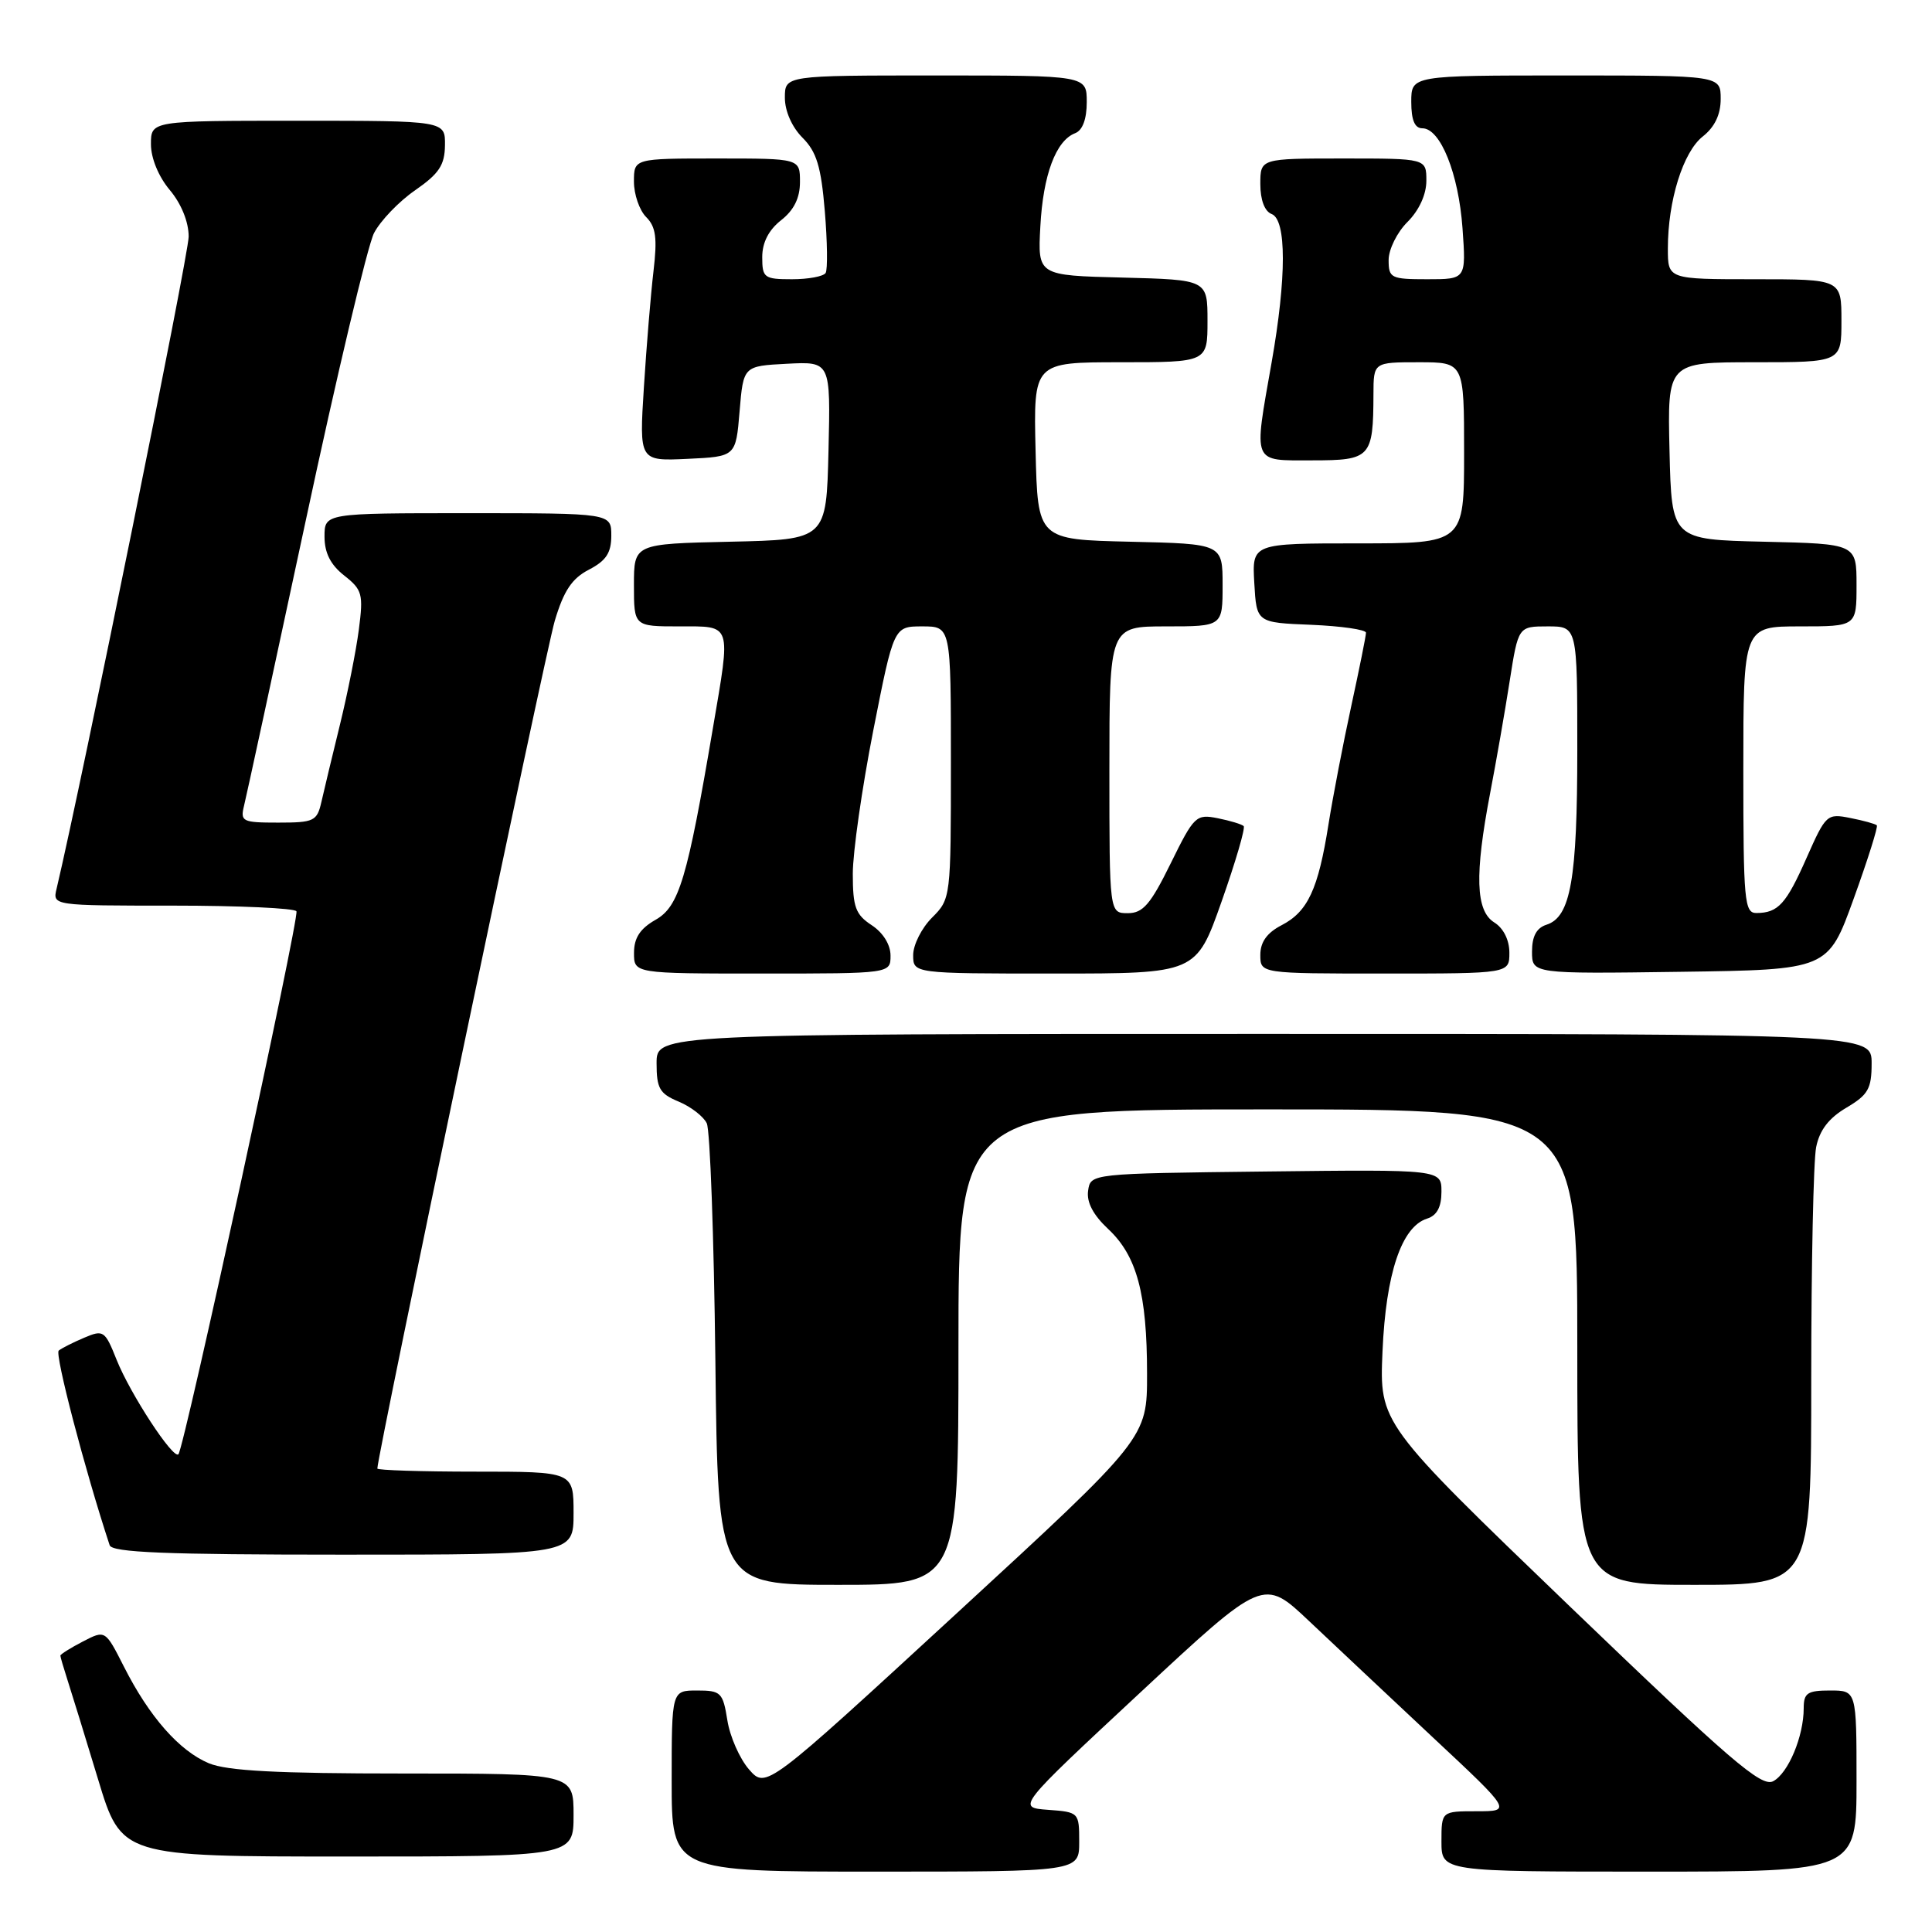 <?xml version="1.0" encoding="UTF-8" standalone="no"?>
<!DOCTYPE svg PUBLIC "-//W3C//DTD SVG 1.1//EN" "http://www.w3.org/Graphics/SVG/1.1/DTD/svg11.dtd" >
<svg xmlns="http://www.w3.org/2000/svg" xmlns:xlink="http://www.w3.org/1999/xlink" version="1.1" viewBox="0 0 256 256">
 <g >
 <path fill="currentColor"
d=" M 143.00 244.06 C 143.00 240.15 142.96 240.11 138.86 239.81 C 134.73 239.50 134.73 239.50 151.07 224.29 C 167.41 209.08 167.41 209.08 173.46 214.80 C 176.78 217.94 184.19 224.90 189.91 230.26 C 200.33 240.00 200.33 240.00 195.66 240.00 C 191.00 240.00 191.00 240.00 191.00 244.00 C 191.00 248.00 191.00 248.00 218.50 248.00 C 246.00 248.00 246.00 248.00 246.00 236.00 C 246.00 224.00 246.00 224.00 242.50 224.00 C 239.49 224.00 239.00 224.33 239.00 226.35 C 239.00 230.07 236.96 234.95 234.96 236.02 C 233.40 236.85 229.31 233.33 207.95 212.80 C 182.78 188.59 182.78 188.59 183.19 179.05 C 183.64 168.73 185.71 162.54 189.10 161.47 C 190.40 161.06 191.00 159.94 191.00 157.91 C 191.00 154.96 191.00 154.96 167.75 155.23 C 144.50 155.50 144.50 155.50 144.18 157.78 C 143.96 159.29 144.85 160.99 146.83 162.84 C 150.64 166.40 151.99 171.40 151.99 182.03 C 152.00 190.55 152.00 190.55 126.75 213.79 C 101.50 237.03 101.50 237.03 99.25 234.46 C 98.02 233.05 96.72 230.12 96.38 227.95 C 95.79 224.26 95.53 224.00 92.37 224.00 C 89.00 224.00 89.00 224.00 89.00 236.00 C 89.00 248.00 89.00 248.00 116.00 248.00 C 143.00 248.00 143.00 248.00 143.00 244.06 Z  M 76.00 240.50 C 76.00 235.00 76.00 235.00 53.47 235.00 C 36.70 235.00 30.10 234.65 27.67 233.64 C 23.76 232.00 19.78 227.48 16.42 220.84 C 13.95 215.97 13.95 215.97 10.98 217.51 C 9.34 218.36 8.00 219.20 8.00 219.38 C 8.00 219.56 8.43 221.01 8.94 222.60 C 9.46 224.20 11.28 230.11 12.99 235.75 C 16.09 246.00 16.09 246.00 46.04 246.00 C 76.00 246.00 76.00 246.00 76.00 240.50 Z  M 127.00 178.50 C 127.00 147.00 127.00 147.00 168.00 147.00 C 209.00 147.00 209.00 147.00 209.00 178.50 C 209.00 210.00 209.00 210.00 224.50 210.00 C 240.00 210.00 240.00 210.00 240.00 182.62 C 240.00 167.57 240.29 153.79 240.65 152.00 C 241.10 149.75 242.33 148.15 244.65 146.78 C 247.54 145.07 248.00 144.27 248.00 140.90 C 248.00 137.00 248.00 137.00 167.50 137.00 C 87.00 137.00 87.00 137.00 87.00 140.88 C 87.00 144.22 87.40 144.92 89.93 145.97 C 91.54 146.64 93.21 147.93 93.65 148.84 C 94.09 149.75 94.60 163.89 94.79 180.25 C 95.13 210.00 95.13 210.00 111.07 210.00 C 127.00 210.00 127.00 210.00 127.00 178.50 Z  M 76.00 200.50 C 76.00 195.00 76.00 195.00 63.00 195.00 C 55.85 195.00 50.00 194.81 50.00 194.59 C 50.00 192.83 72.29 86.34 73.51 82.26 C 74.70 78.27 75.79 76.64 78.04 75.48 C 80.31 74.30 81.00 73.26 81.00 70.97 C 81.00 68.00 81.00 68.00 62.00 68.00 C 43.00 68.00 43.00 68.00 43.00 71.11 C 43.00 73.26 43.80 74.84 45.61 76.26 C 48.01 78.15 48.16 78.72 47.55 83.41 C 47.19 86.21 46.06 91.88 45.05 96.00 C 44.04 100.12 42.93 104.74 42.59 106.25 C 42.01 108.81 41.61 109.00 36.87 109.00 C 32.10 109.00 31.82 108.86 32.34 106.75 C 32.65 105.51 36.31 88.60 40.47 69.18 C 44.62 49.75 48.72 32.51 49.56 30.88 C 50.41 29.25 52.86 26.69 55.01 25.21 C 58.18 23.01 58.93 21.88 58.96 19.25 C 59.00 16.00 59.00 16.00 39.50 16.00 C 20.00 16.00 20.00 16.00 20.00 19.11 C 20.00 20.96 21.01 23.41 22.50 25.18 C 24.02 26.99 25.00 29.40 25.00 31.35 C 25.00 33.76 10.86 103.55 7.50 117.75 C 6.96 120.00 6.96 120.00 22.92 120.00 C 31.70 120.00 39.06 120.34 39.28 120.75 C 39.70 121.54 24.40 191.94 23.64 192.70 C 22.94 193.39 17.27 184.72 15.46 180.20 C 13.91 176.31 13.71 176.17 11.17 177.25 C 9.70 177.87 8.18 178.64 7.78 178.96 C 7.23 179.41 11.26 194.84 14.53 204.75 C 14.84 205.71 21.93 206.00 45.47 206.00 C 76.00 206.00 76.00 206.00 76.00 200.50 Z  M 118.00 126.62 C 118.00 125.17 117.01 123.58 115.50 122.59 C 113.37 121.19 113.00 120.20 113.00 115.78 C 113.00 112.94 114.22 104.40 115.71 96.81 C 118.43 83.00 118.43 83.00 122.21 83.00 C 126.00 83.00 126.00 83.00 126.00 101.05 C 126.00 118.96 125.98 119.11 123.50 121.59 C 122.12 122.97 121.00 125.20 121.00 126.55 C 121.00 129.00 121.00 129.00 139.75 129.00 C 158.50 129.00 158.50 129.00 161.87 119.45 C 163.72 114.20 165.04 109.70 164.79 109.46 C 164.55 109.22 163.01 108.75 161.36 108.42 C 158.49 107.85 158.22 108.10 155.12 114.41 C 152.45 119.84 151.45 121.00 149.44 121.00 C 147.00 121.00 147.00 121.00 147.00 102.00 C 147.00 83.00 147.00 83.00 154.50 83.00 C 162.00 83.00 162.00 83.00 162.00 77.53 C 162.00 72.06 162.00 72.06 149.75 71.78 C 137.50 71.50 137.50 71.50 137.22 59.75 C 136.94 48.00 136.94 48.00 148.47 48.00 C 160.00 48.00 160.00 48.00 160.00 42.53 C 160.00 37.07 160.00 37.07 148.75 36.78 C 137.50 36.50 137.50 36.50 137.85 30.02 C 138.21 23.18 139.91 18.63 142.46 17.65 C 143.44 17.28 144.00 15.79 144.00 13.53 C 144.00 10.00 144.00 10.00 124.00 10.00 C 104.00 10.00 104.00 10.00 104.00 12.95 C 104.00 14.72 104.94 16.85 106.34 18.25 C 108.20 20.11 108.80 22.07 109.29 27.96 C 109.63 32.02 109.68 35.71 109.40 36.17 C 109.11 36.63 107.11 37.00 104.94 37.00 C 101.25 37.00 101.00 36.81 101.00 34.07 C 101.00 32.14 101.85 30.48 103.50 29.18 C 105.21 27.84 106.00 26.23 106.00 24.11 C 106.00 21.00 106.00 21.00 95.00 21.00 C 84.00 21.00 84.00 21.00 84.00 24.07 C 84.00 25.76 84.73 27.87 85.62 28.76 C 86.91 30.05 87.11 31.53 86.59 35.94 C 86.23 39.00 85.66 45.91 85.32 51.30 C 84.70 61.10 84.70 61.10 91.10 60.80 C 97.50 60.50 97.50 60.50 98.00 54.50 C 98.50 48.50 98.50 48.50 104.28 48.20 C 110.06 47.90 110.06 47.90 109.78 59.70 C 109.50 71.50 109.50 71.50 96.75 71.78 C 84.00 72.06 84.00 72.06 84.00 77.53 C 84.00 83.00 84.00 83.00 90.00 83.00 C 97.04 83.00 96.86 82.43 94.46 96.50 C 91.08 116.42 89.98 120.11 86.88 121.87 C 84.82 123.04 84.01 124.27 84.01 126.25 C 84.00 129.00 84.00 129.00 101.00 129.00 C 118.00 129.00 118.00 129.00 118.00 126.62 Z  M 200.00 126.24 C 200.00 124.56 199.22 122.99 198.00 122.23 C 195.53 120.69 195.38 115.94 197.45 105.10 C 198.25 100.92 199.42 94.24 200.04 90.25 C 201.18 83.00 201.18 83.00 205.09 83.00 C 209.00 83.00 209.00 83.00 209.00 99.35 C 209.00 116.51 208.12 121.51 204.92 122.53 C 203.60 122.95 203.00 124.06 203.00 126.09 C 203.00 129.04 203.00 129.04 222.61 128.77 C 242.22 128.50 242.22 128.50 245.62 119.09 C 247.49 113.92 248.87 109.54 248.69 109.36 C 248.50 109.17 246.92 108.73 245.18 108.39 C 242.09 107.77 241.93 107.92 239.40 113.63 C 236.68 119.79 235.62 120.96 232.75 120.98 C 231.14 121.00 231.00 119.43 231.00 102.00 C 231.00 83.00 231.00 83.00 238.50 83.00 C 246.00 83.00 246.00 83.00 246.00 77.53 C 246.00 72.06 246.00 72.06 233.75 71.78 C 221.50 71.50 221.50 71.50 221.22 59.75 C 220.94 48.00 220.94 48.00 232.47 48.00 C 244.00 48.00 244.00 48.00 244.00 42.50 C 244.00 37.00 244.00 37.00 232.50 37.00 C 221.00 37.00 221.00 37.00 221.00 32.94 C 221.00 26.60 223.01 20.14 225.63 18.08 C 227.21 16.83 228.00 15.18 228.00 13.11 C 228.00 10.00 228.00 10.00 207.50 10.00 C 187.00 10.00 187.00 10.00 187.00 13.50 C 187.00 15.92 187.46 17.00 188.47 17.00 C 190.86 17.00 193.27 22.99 193.79 30.24 C 194.27 37.00 194.27 37.00 189.13 37.00 C 184.30 37.00 184.00 36.85 184.00 34.45 C 184.00 33.05 185.12 30.78 186.50 29.41 C 188.04 27.87 189.00 25.77 189.00 23.95 C 189.00 21.00 189.00 21.00 178.00 21.00 C 167.00 21.00 167.00 21.00 167.00 24.39 C 167.00 26.49 167.57 28.01 168.50 28.36 C 170.48 29.12 170.48 36.77 168.50 48.00 C 166.10 61.64 165.84 61.00 173.88 61.00 C 181.63 61.00 181.96 60.64 181.99 52.25 C 182.00 48.00 182.00 48.00 188.00 48.00 C 194.00 48.00 194.00 48.00 194.00 60.00 C 194.00 72.00 194.00 72.00 179.95 72.00 C 165.90 72.00 165.90 72.00 166.20 77.25 C 166.50 82.50 166.50 82.50 173.75 82.79 C 177.74 82.96 181.00 83.43 181.00 83.84 C 181.00 84.25 180.12 88.62 179.05 93.55 C 177.98 98.47 176.62 105.53 176.03 109.24 C 174.67 117.85 173.29 120.80 169.81 122.60 C 167.88 123.60 167.00 124.83 167.00 126.53 C 167.00 129.00 167.00 129.00 183.50 129.00 C 200.00 129.00 200.00 129.00 200.00 126.24 Z "/>
</g>
</svg>